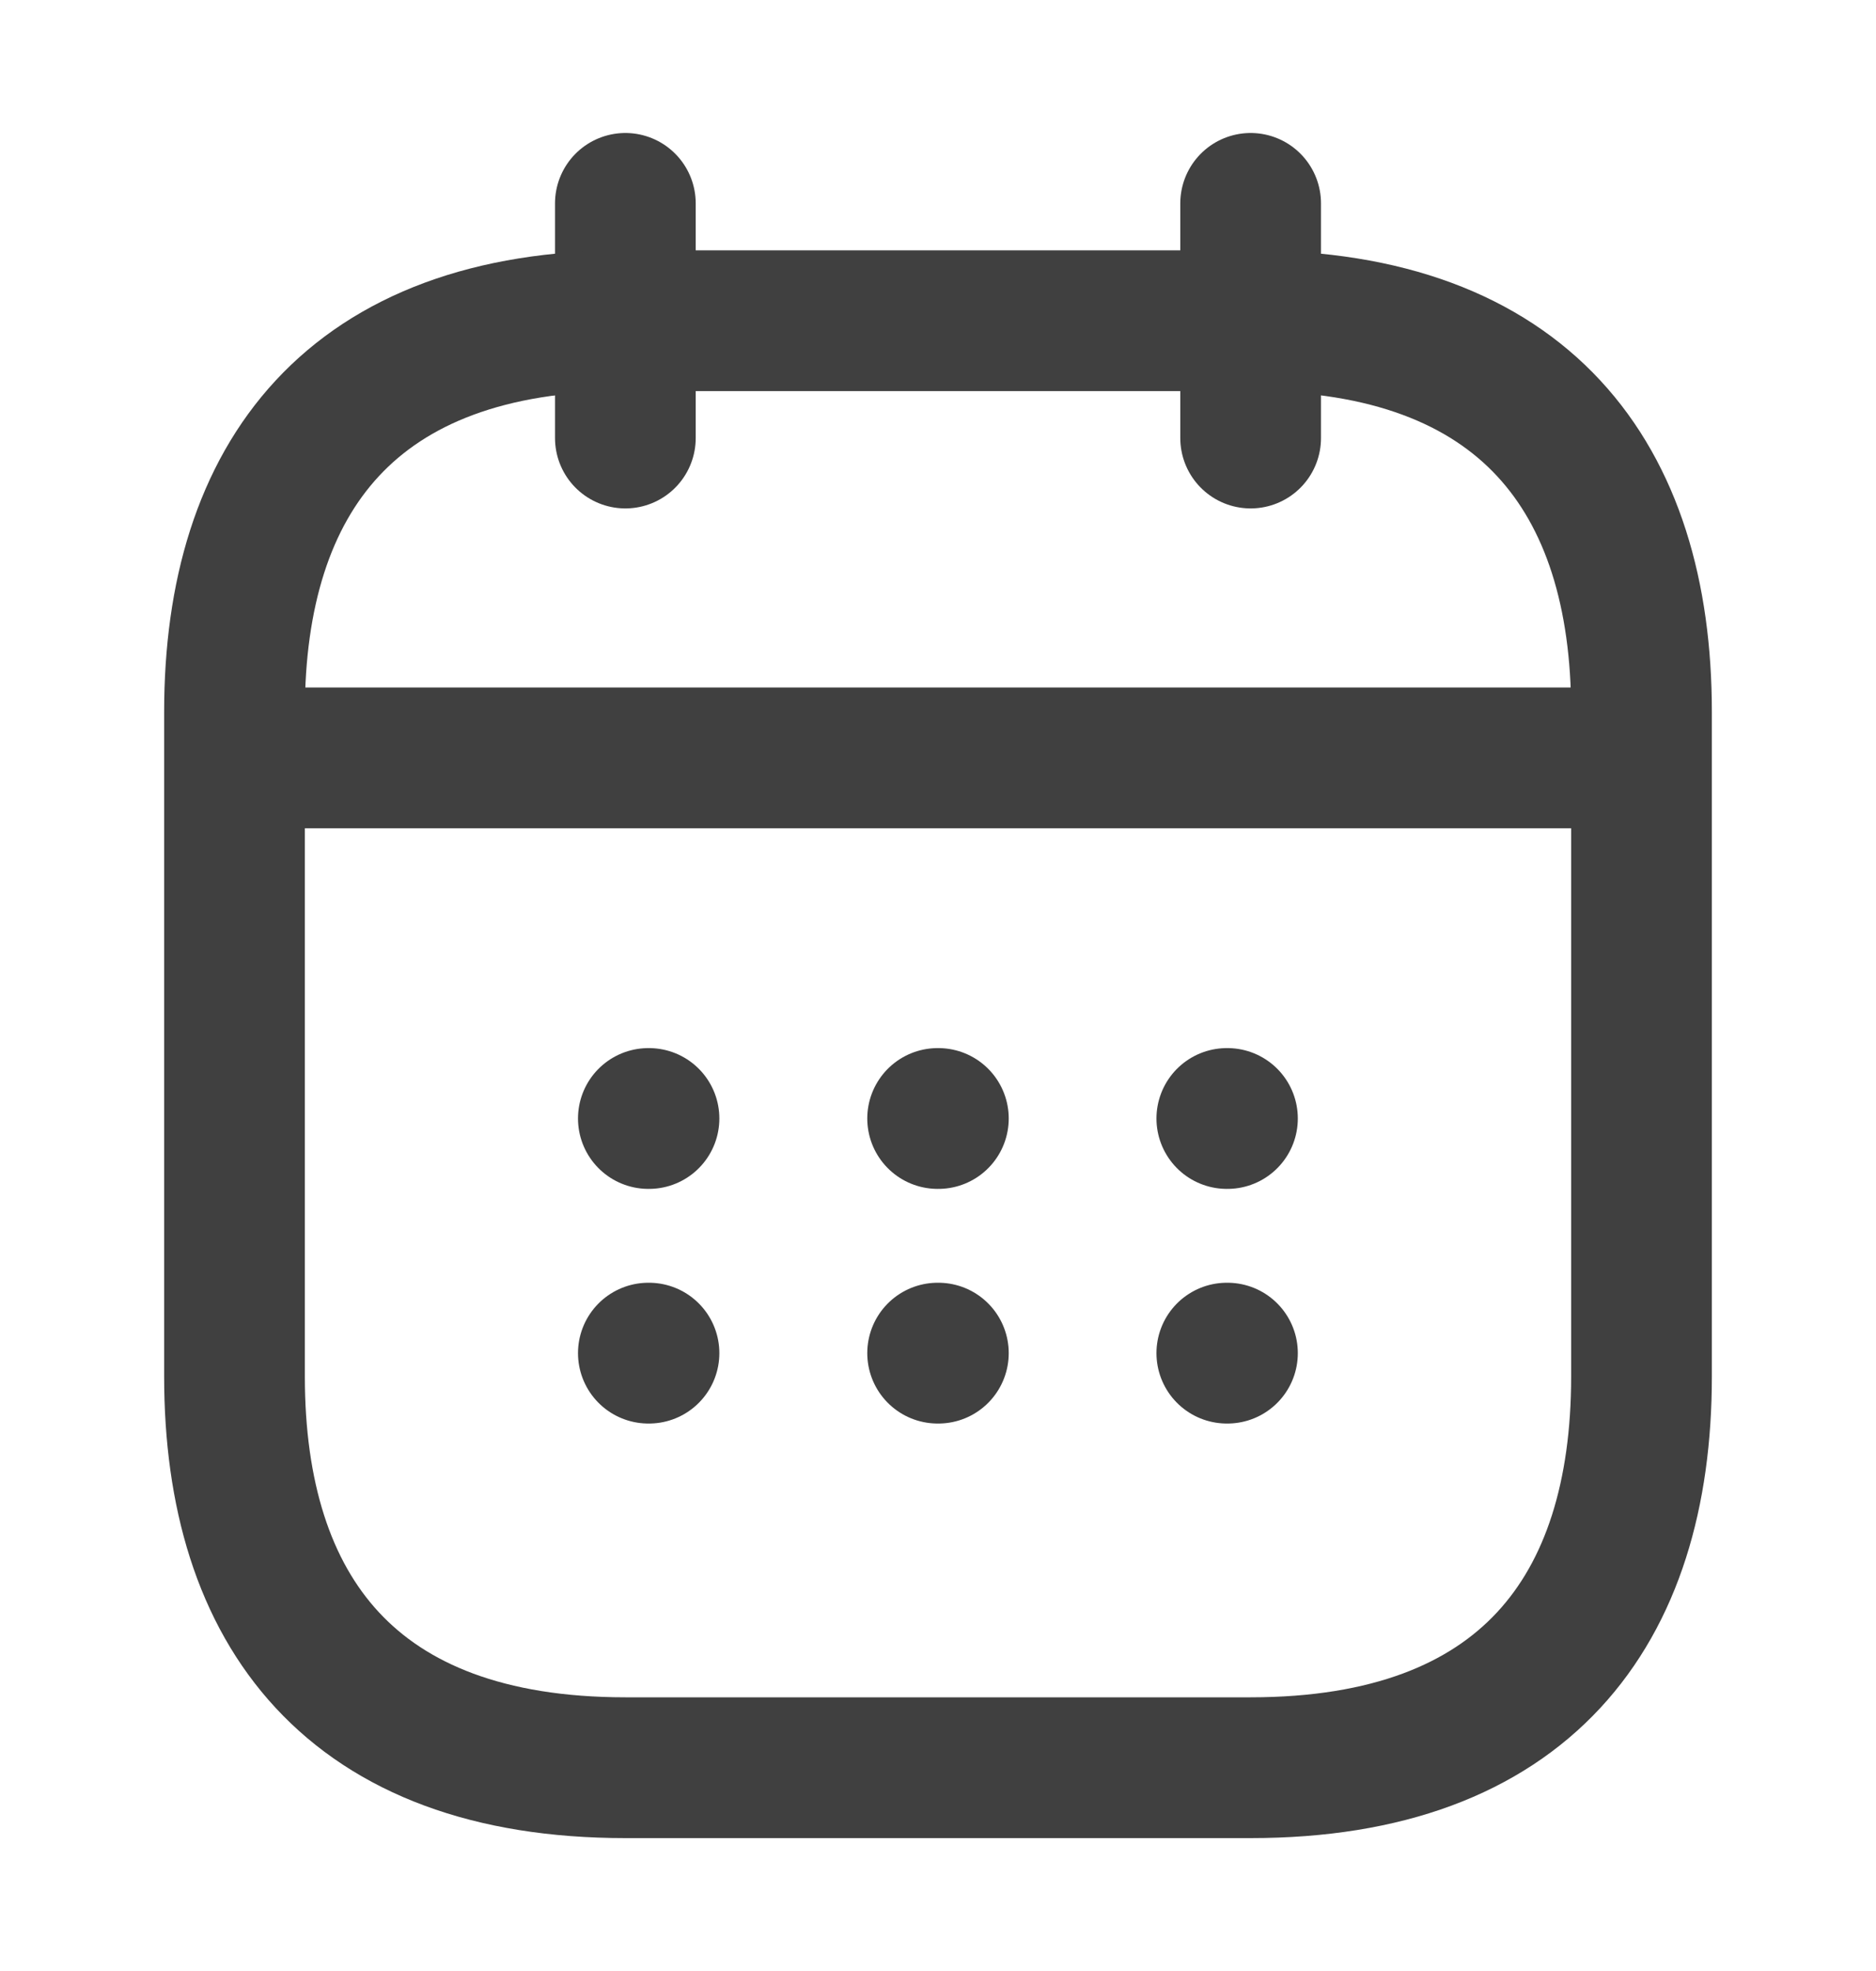 <svg width="20" height="21" viewBox="0 0 20 21" fill="none" xmlns="http://www.w3.org/2000/svg">
<path d="M6.667 2.167V4.667" stroke="#404040" stroke-width="1.5" stroke-miterlimit="10" stroke-linecap="round" stroke-linejoin="round"/>
<path d="M13.333 2.167V4.667" stroke="#404040" stroke-width="1.5" stroke-miterlimit="10" stroke-linecap="round" stroke-linejoin="round"/>
<path d="M2.917 8.075H17.083" stroke="#404040" stroke-width="1.5" stroke-miterlimit="10" stroke-linecap="round" stroke-linejoin="round"/>
<path d="M17.5 7.584V14.667C17.5 17.167 16.25 18.834 13.333 18.834H6.667C3.75 18.834 2.5 17.167 2.5 14.667V7.584C2.5 5.084 3.75 3.417 6.667 3.417H13.333C16.25 3.417 17.5 5.084 17.5 7.584Z" stroke="#404040" stroke-width="1.5" stroke-miterlimit="10" stroke-linecap="round" stroke-linejoin="round"/>
<path d="M13.079 11.917H13.086" stroke="#404040" stroke-width="1.5" stroke-linecap="round" stroke-linejoin="round"/>
<path d="M13.079 14.417H13.086" stroke="#404040" stroke-width="1.5" stroke-linecap="round" stroke-linejoin="round"/>
<path d="M9.996 11.917H10.004" stroke="#404040" stroke-width="1.5" stroke-linecap="round" stroke-linejoin="round"/>
<path d="M9.996 14.417H10.004" stroke="#404040" stroke-width="1.5" stroke-linecap="round" stroke-linejoin="round"/>
<path d="M6.912 11.917H6.919" stroke="#404040" stroke-width="1.5" stroke-linecap="round" stroke-linejoin="round"/>
<path d="M6.912 14.417H6.919" stroke="#404040" stroke-width="1.5" stroke-linecap="round" stroke-linejoin="round"/>
</svg>
